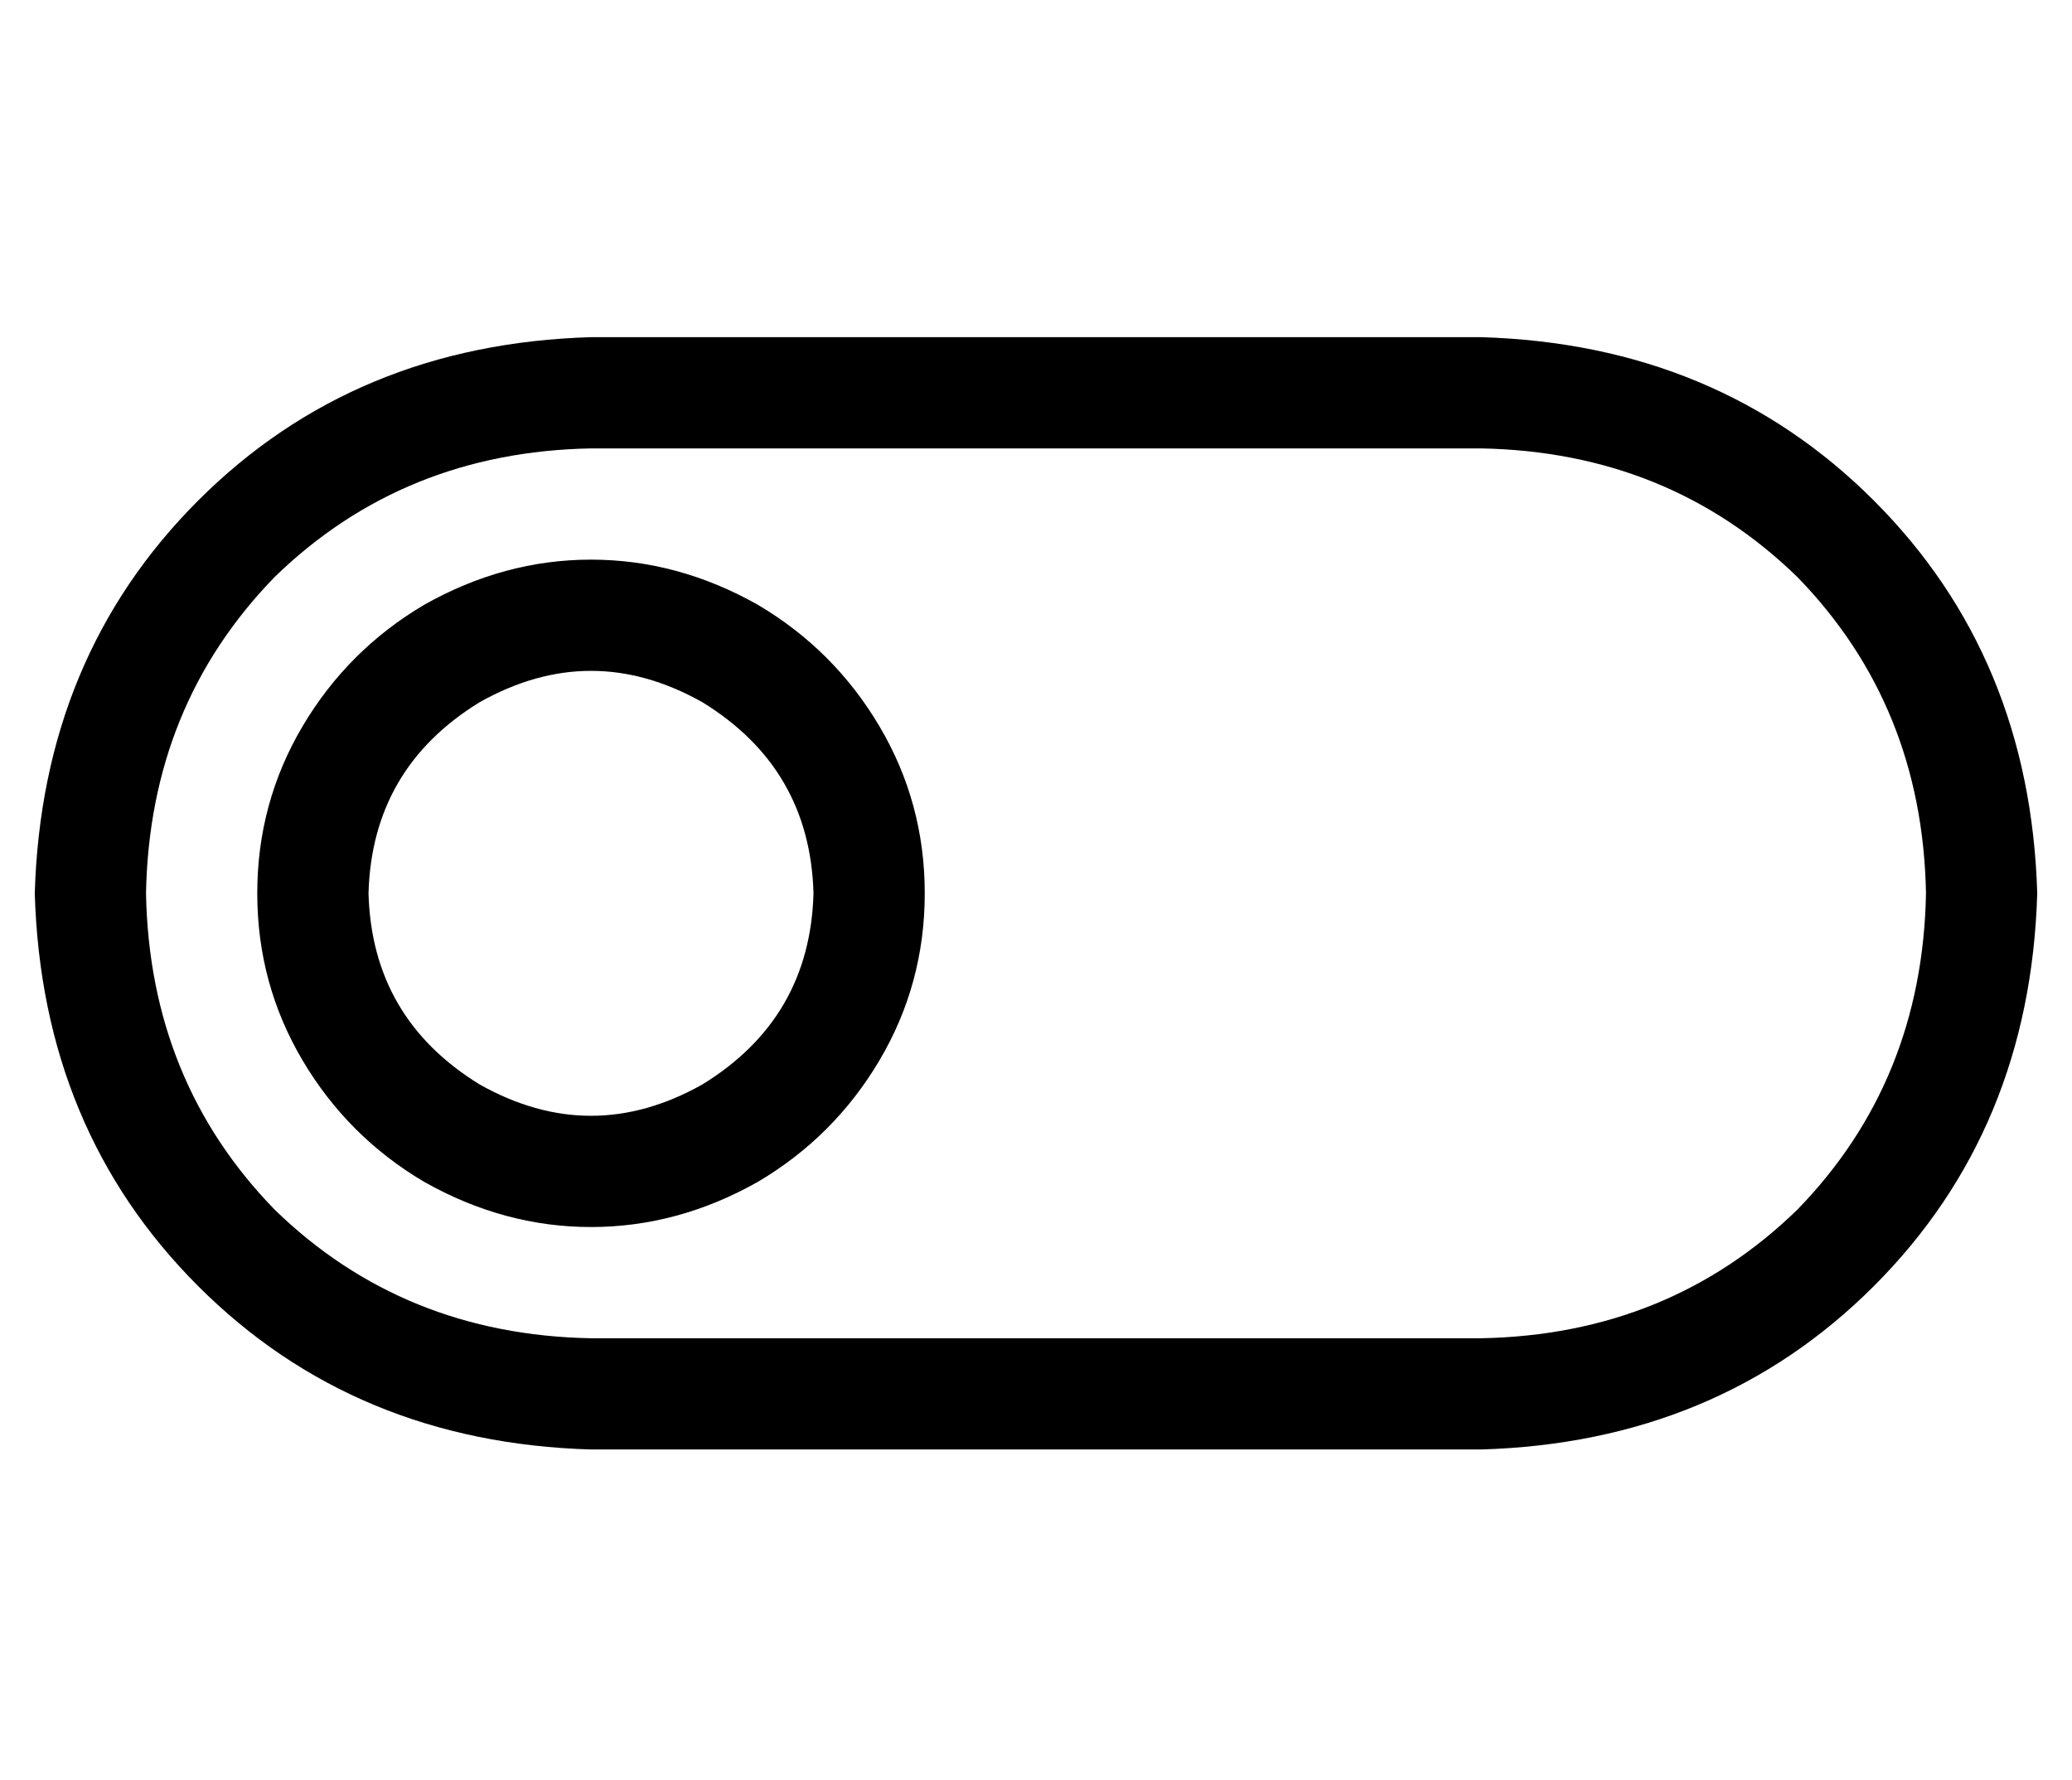 <?xml version="1.0" standalone="no"?>
<!DOCTYPE svg PUBLIC "-//W3C//DTD SVG 1.1//EN" "http://www.w3.org/Graphics/SVG/1.1/DTD/svg11.dtd" >
<svg xmlns="http://www.w3.org/2000/svg" xmlns:xlink="http://www.w3.org/1999/xlink" version="1.1" viewBox="-10 -40 596 512">
   <path fill="currentColor"
d="M416 89q54 1 91 37v0v0q36 37 37 91q-1 54 -37 91q-37 36 -91 37h-256v0q-54 -1 -91 -37q-36 -37 -37 -91q1 -54 37 -91q37 -36 91 -37h256v0zM576 217q-2 -68 -47 -113v0v0q-45 -45 -113 -47h-256v0q-68 2 -113 47t-47 113q2 68 47 113t113 47h256v0q68 -2 113 -47
t47 -113v0zM224 217q-1 36 -32 55q-32 18 -64 0q-31 -19 -32 -55q1 -36 32 -55q32 -18 64 0q31 19 32 55v0zM64 217q0 26 13 48v0v0q13 22 35 35q23 13 48 13t48 -13q22 -13 35 -35t13 -48t-13 -48t-35 -35q-23 -13 -48 -13t-48 13q-22 13 -35 35t-13 48v0z" />
</svg>
